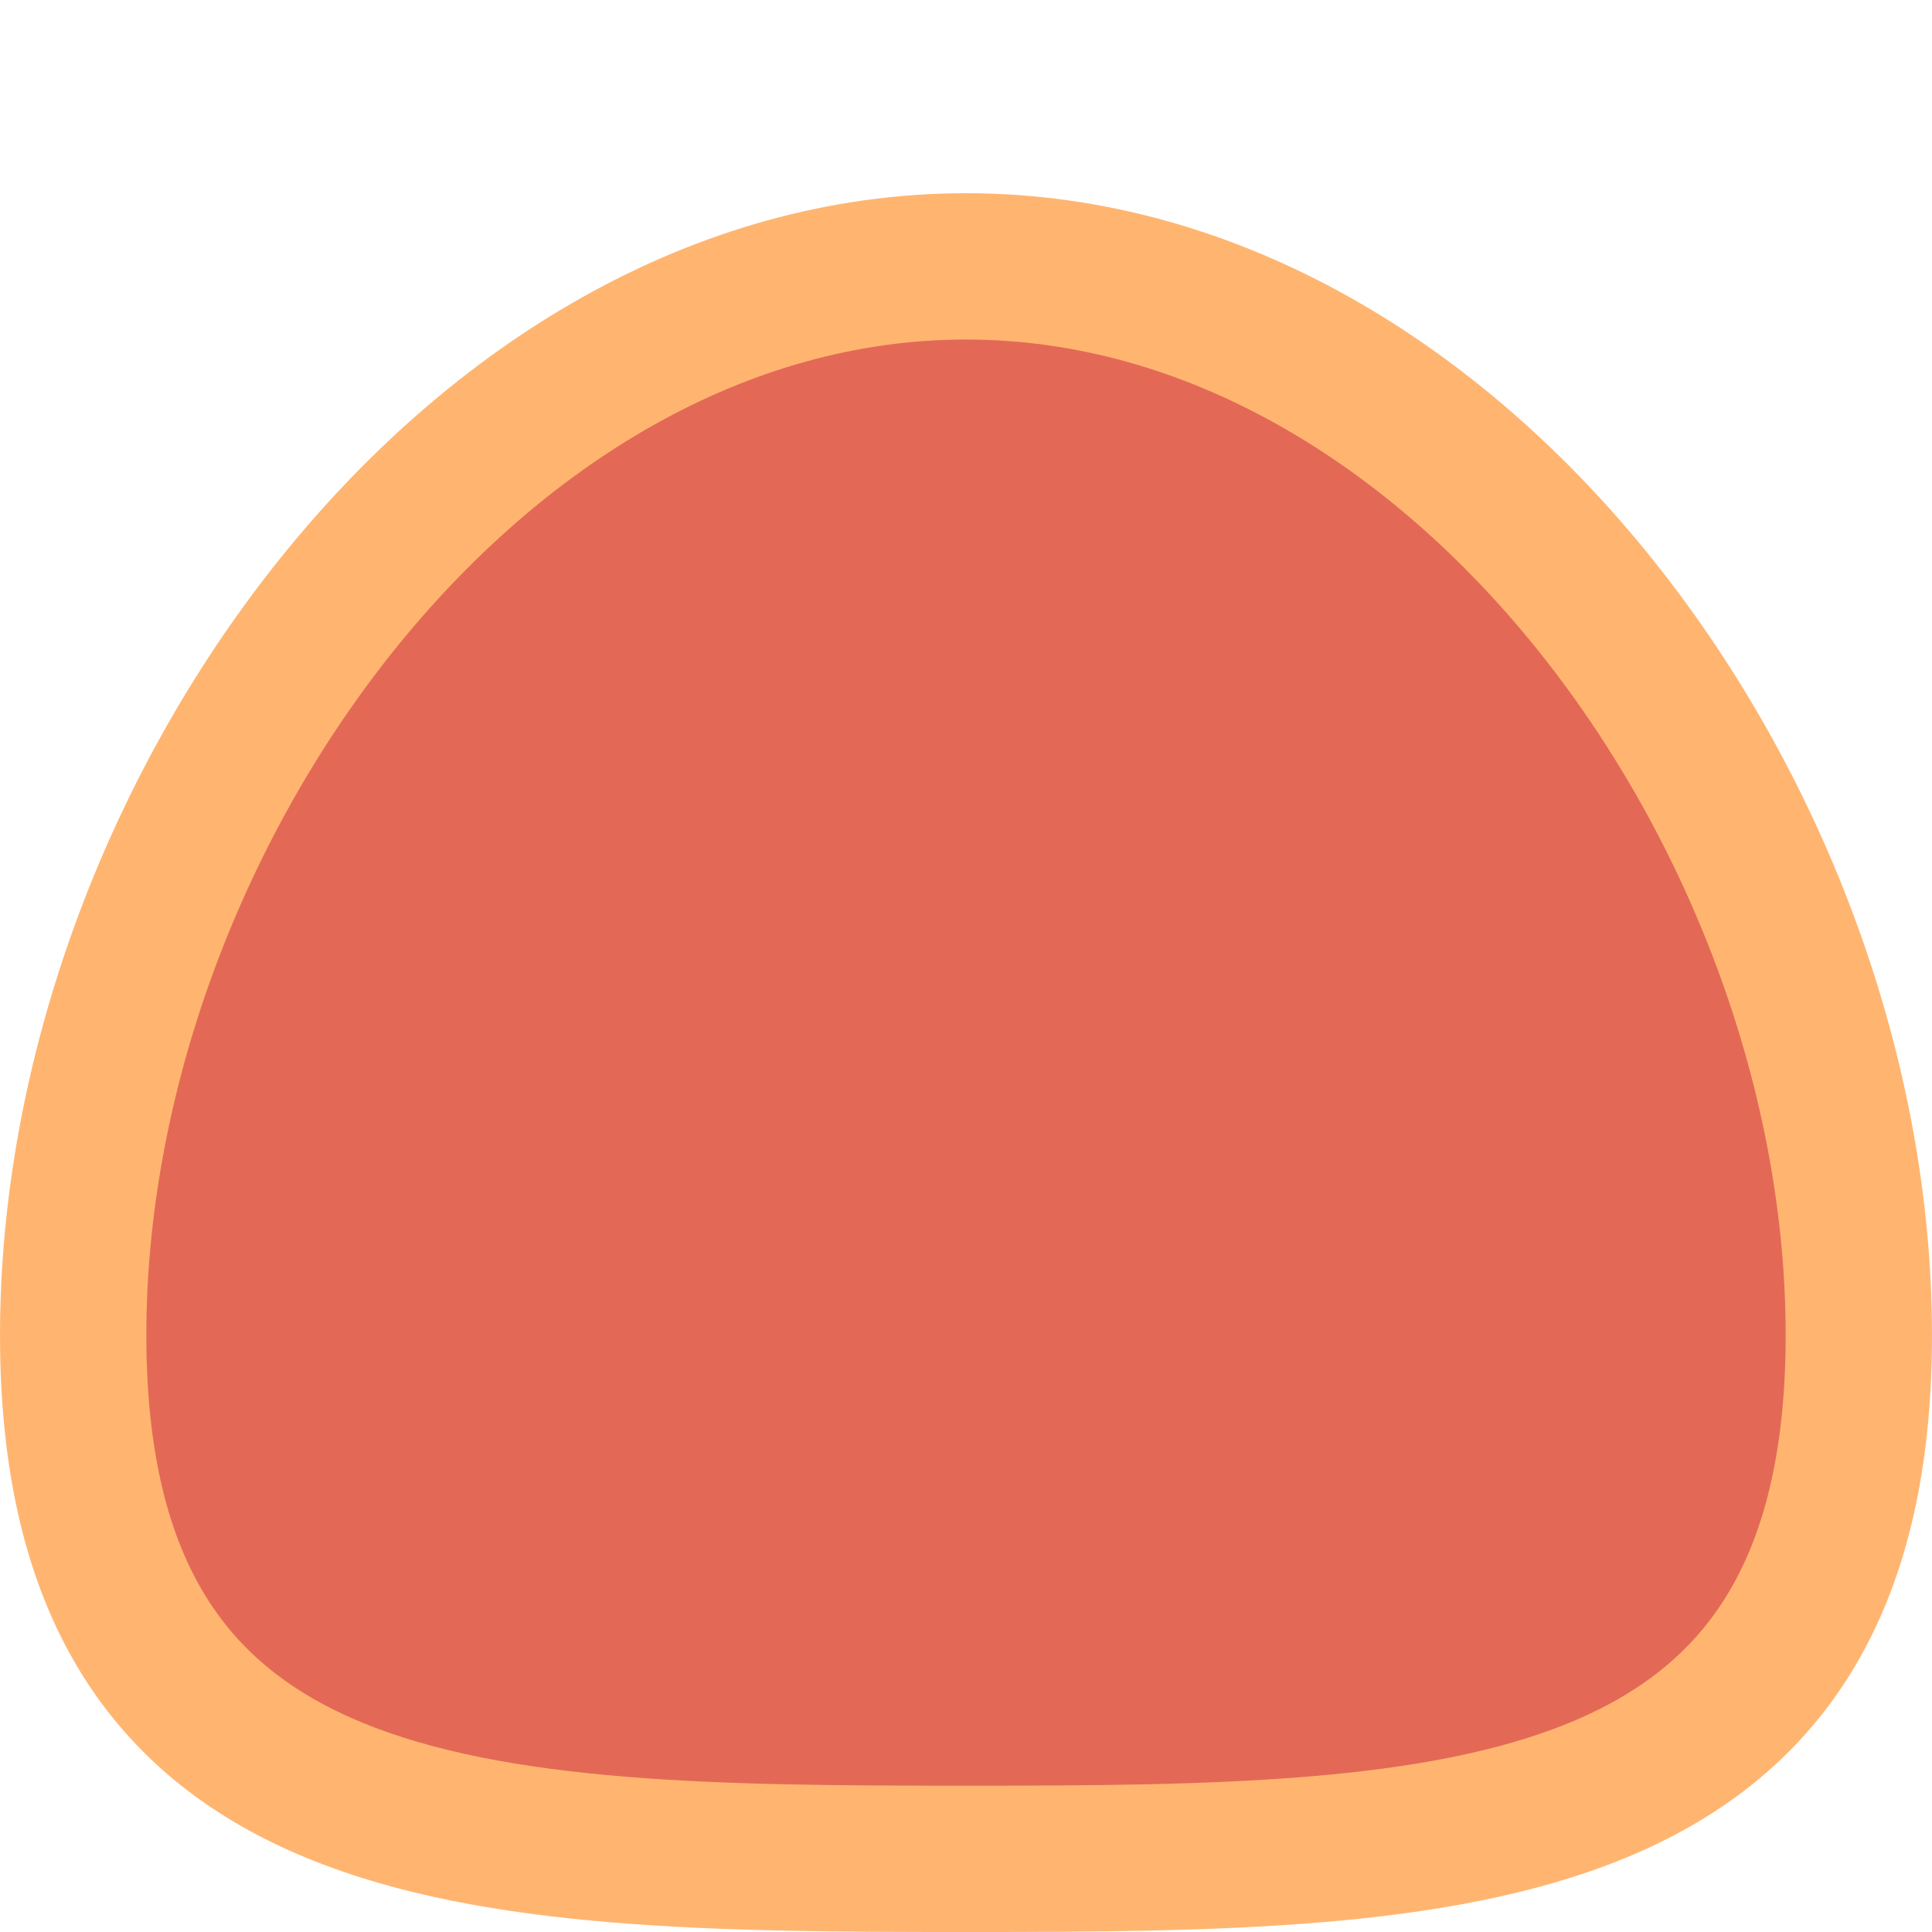 <?xml version="1.0" encoding="UTF-8" standalone="no"?>
<svg
   xmlns:dc="http://purl.org/dc/elements/1.1/"
   xmlns:cc="http://creativecommons.org/ns#"
   xmlns:rdf="http://www.w3.org/1999/02/22-rdf-syntax-ns#"
   xmlns:svg="http://www.w3.org/2000/svg"
   xmlns="http://www.w3.org/2000/svg"
   xmlns:sodipodi="http://sodipodi.sourceforge.net/DTD/sodipodi-0.dtd"
   xmlns:inkscape="http://www.inkscape.org/namespaces/inkscape"
   width="64"
   height="64"
   viewBox="0 0 64 64"
   version="1.1"
   id="svg8"
   inkscape:version="1.0.1 (3bc2e813f5, 2020-09-07)"
   sodipodi:docname="enemies-blob-sprite.svg">
  <defs
     id="defs2" />
  <sodipodi:namedview
     id="base"
     pagecolor="#282828"
     bordercolor="#666666"
     borderopacity="1.0"
     inkscape:pageopacity="0"
     inkscape:pageshadow="2"
     inkscape:zoom="1.979899"
     inkscape:cx="8.8620745"
     inkscape:cy="106.59908"
     inkscape:document-units="px"
     inkscape:current-layer="layer1"
     showgrid="false"
     units="px"
     inkscape:window-width="1920"
     inkscape:window-height="1022"
     inkscape:window-x="0"
     inkscape:window-y="30"
     inkscape:window-maximized="1"
     inkscape:document-rotation="0" />
  <g
     inkscape:label="Layer 1"
     inkscape:groupmode="layer"
     id="layer1"
     transform="translate(9.9860272e-5,-1001.25)">
    <path
       sodipodi:nodetypes="scscs"
       inkscape:connector-curvature="0"
       d="m 61.576,1045.479 c 0,17.082 -13.242,17.348 -29.576,17.348 -16.334,0 -29.576,-0.265 -29.576,-17.348 0,-17.082 13.242,-35.405 29.576,-35.405 16.334,0 29.576,18.323 29.576,35.405 z"
       style="vector-effect:none;fill:#e36956;fill-opacity:1;stroke:#ffb570;stroke-width:4.847;stroke-miterlimit:4;stroke-dasharray:none;stroke-dashoffset:17.082;stroke-opacity:1;paint-order:fill markers stroke"
       id="path2688" />
  </g>
</svg>
